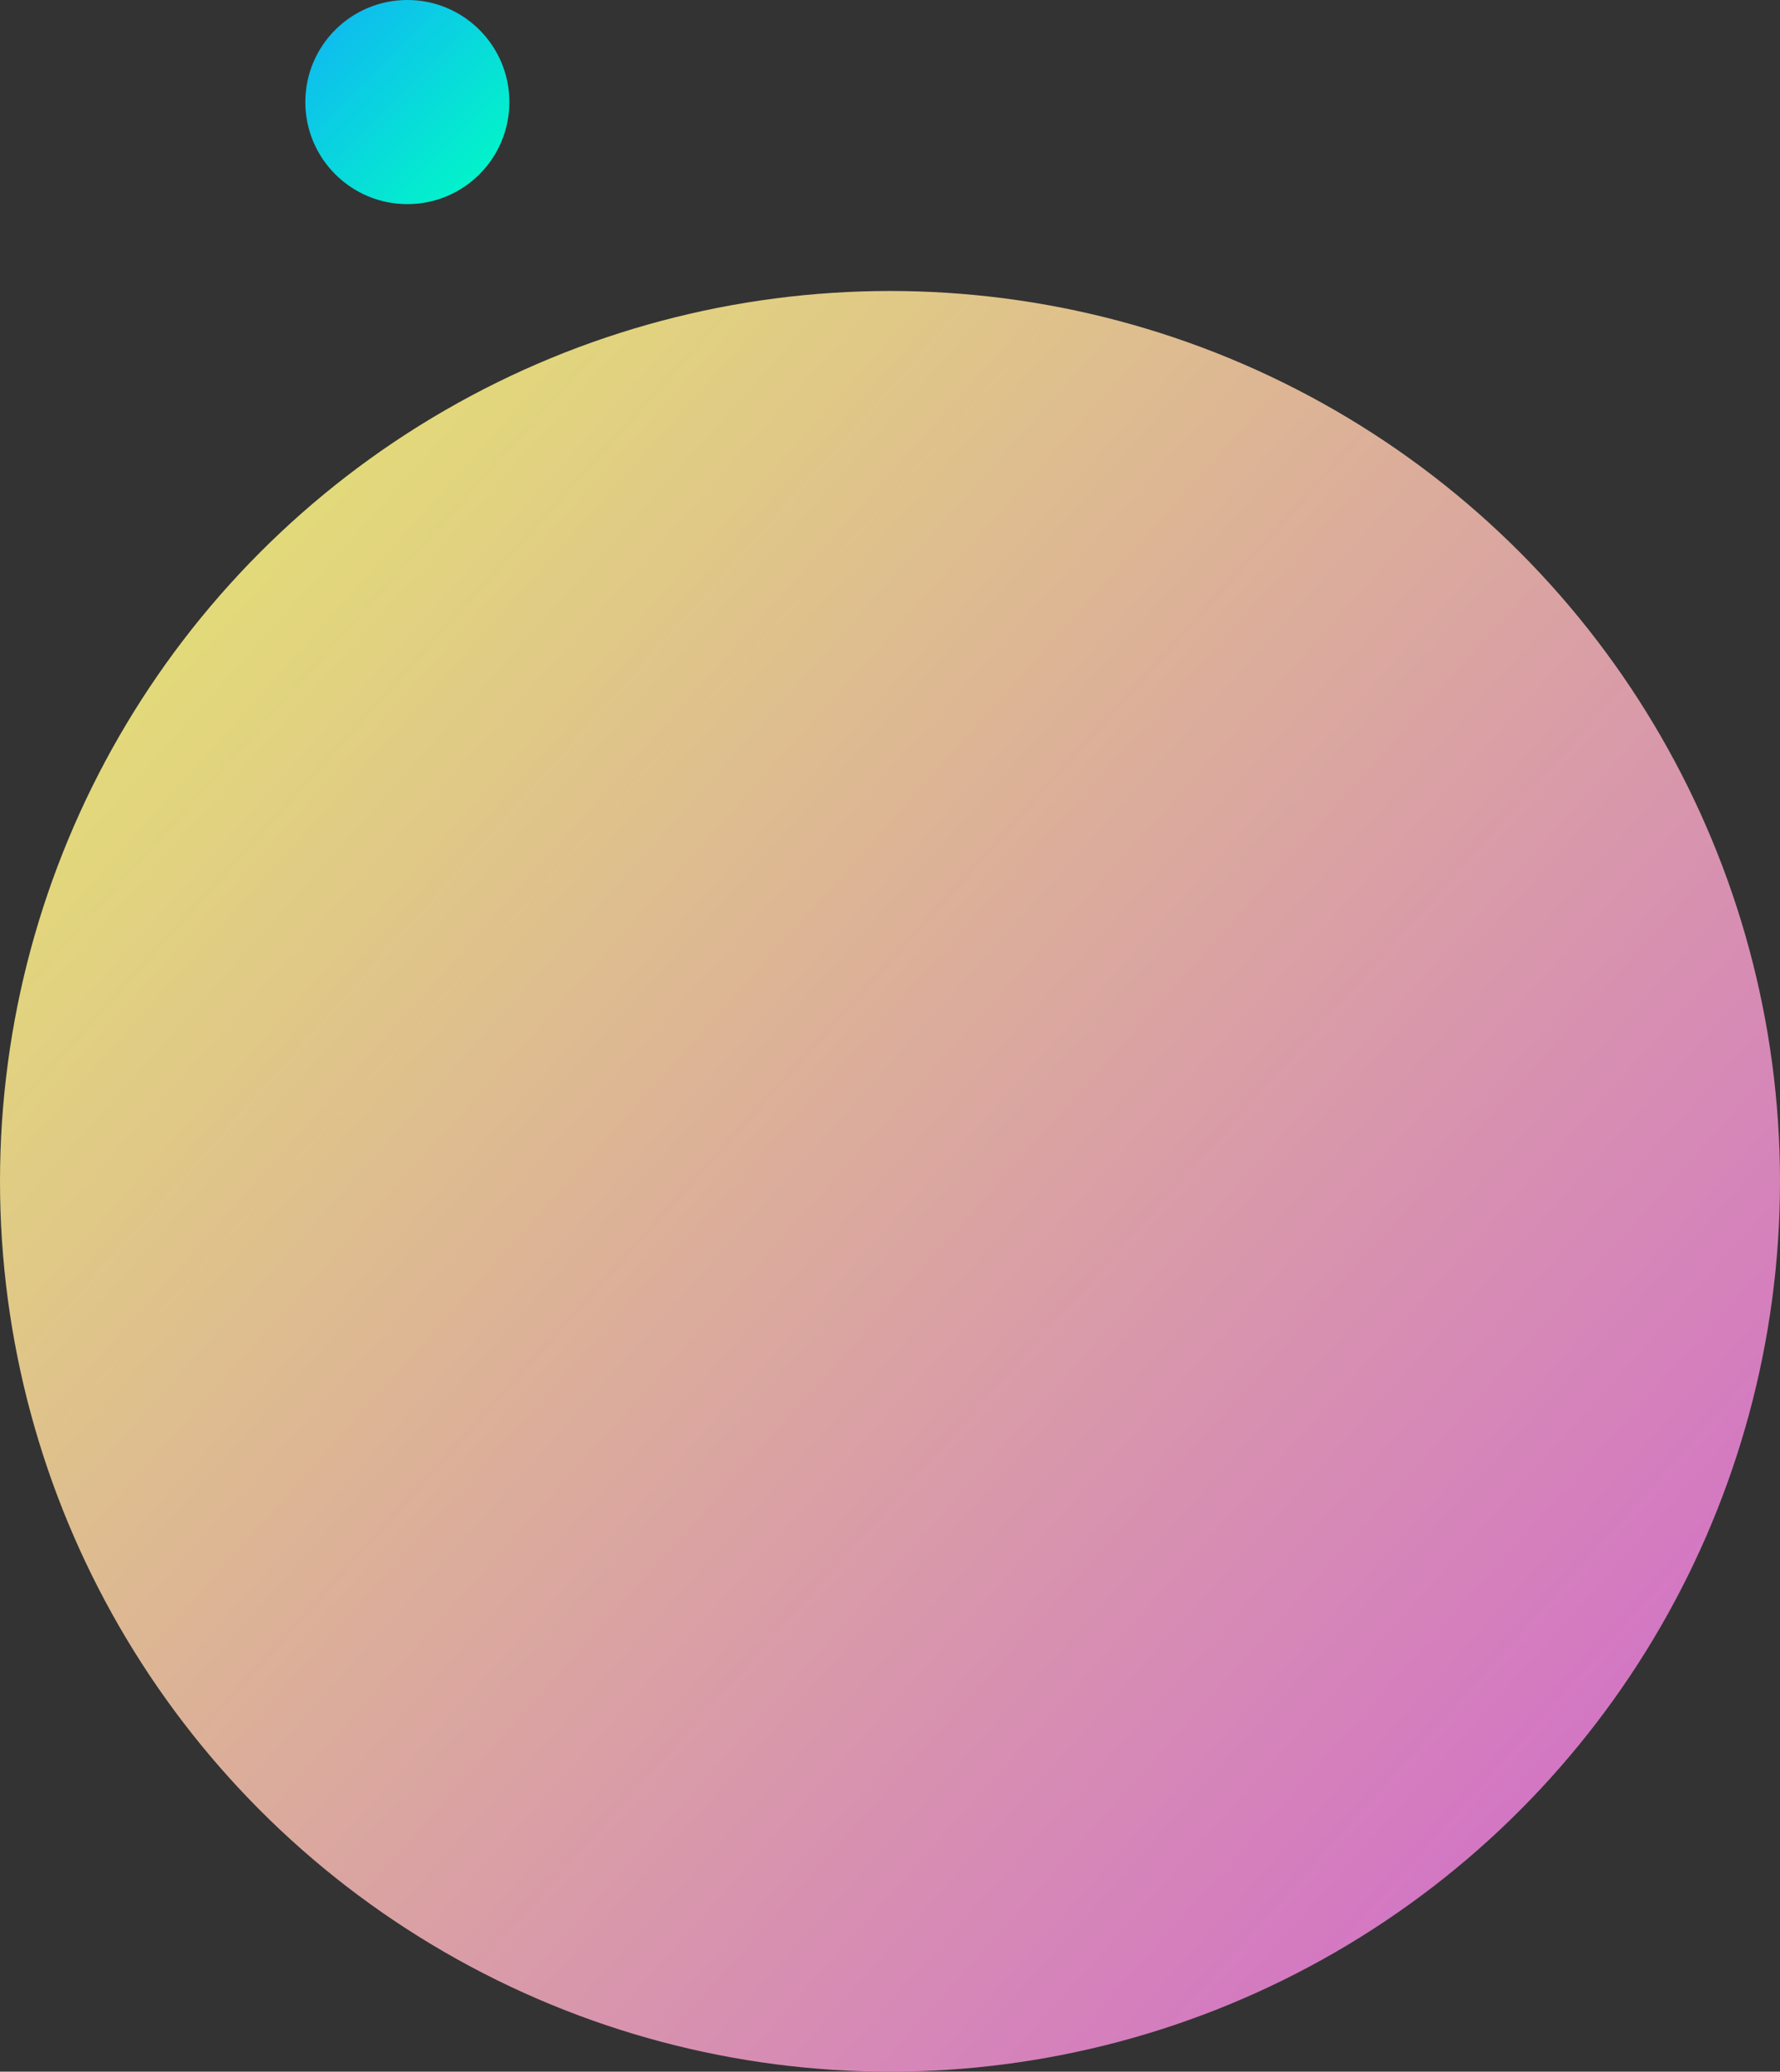 <svg class="advantage__figure" width="820" height="954" viewBox="0 0 820 954" fill="none" xmlns="http://www.w3.org/2000/svg">
<rect x="0" y="0" width="820" height="954" fill="#333333" stroke="none"/>
<circle cx="410" cy="544" r="410" fill="url(#paint0_linear)"/>
<circle cx="187.657" cy="47" r="47" fill="url(#paint1_linear)"/>
<defs>
	<linearGradient id="paint0_linear" x1="230.381" y1="-328.064" x2="1561.33" y2="864.281" gradientUnits="userSpaceOnUse">
		<stop stop-color="#E8FF5E"/>
		<stop offset="1" stop-color="#C726FF"/>
	</linearGradient>
	<linearGradient id="paint1_linear" x1="167.067" y1="-52.968" x2="276.12" y2="56.844" gradientUnits="userSpaceOnUse">
		<stop stop-color="#13A8FC"/>
		<stop offset="1" stop-color="#00FFC2"/>
	</linearGradient>
</defs>
</svg>